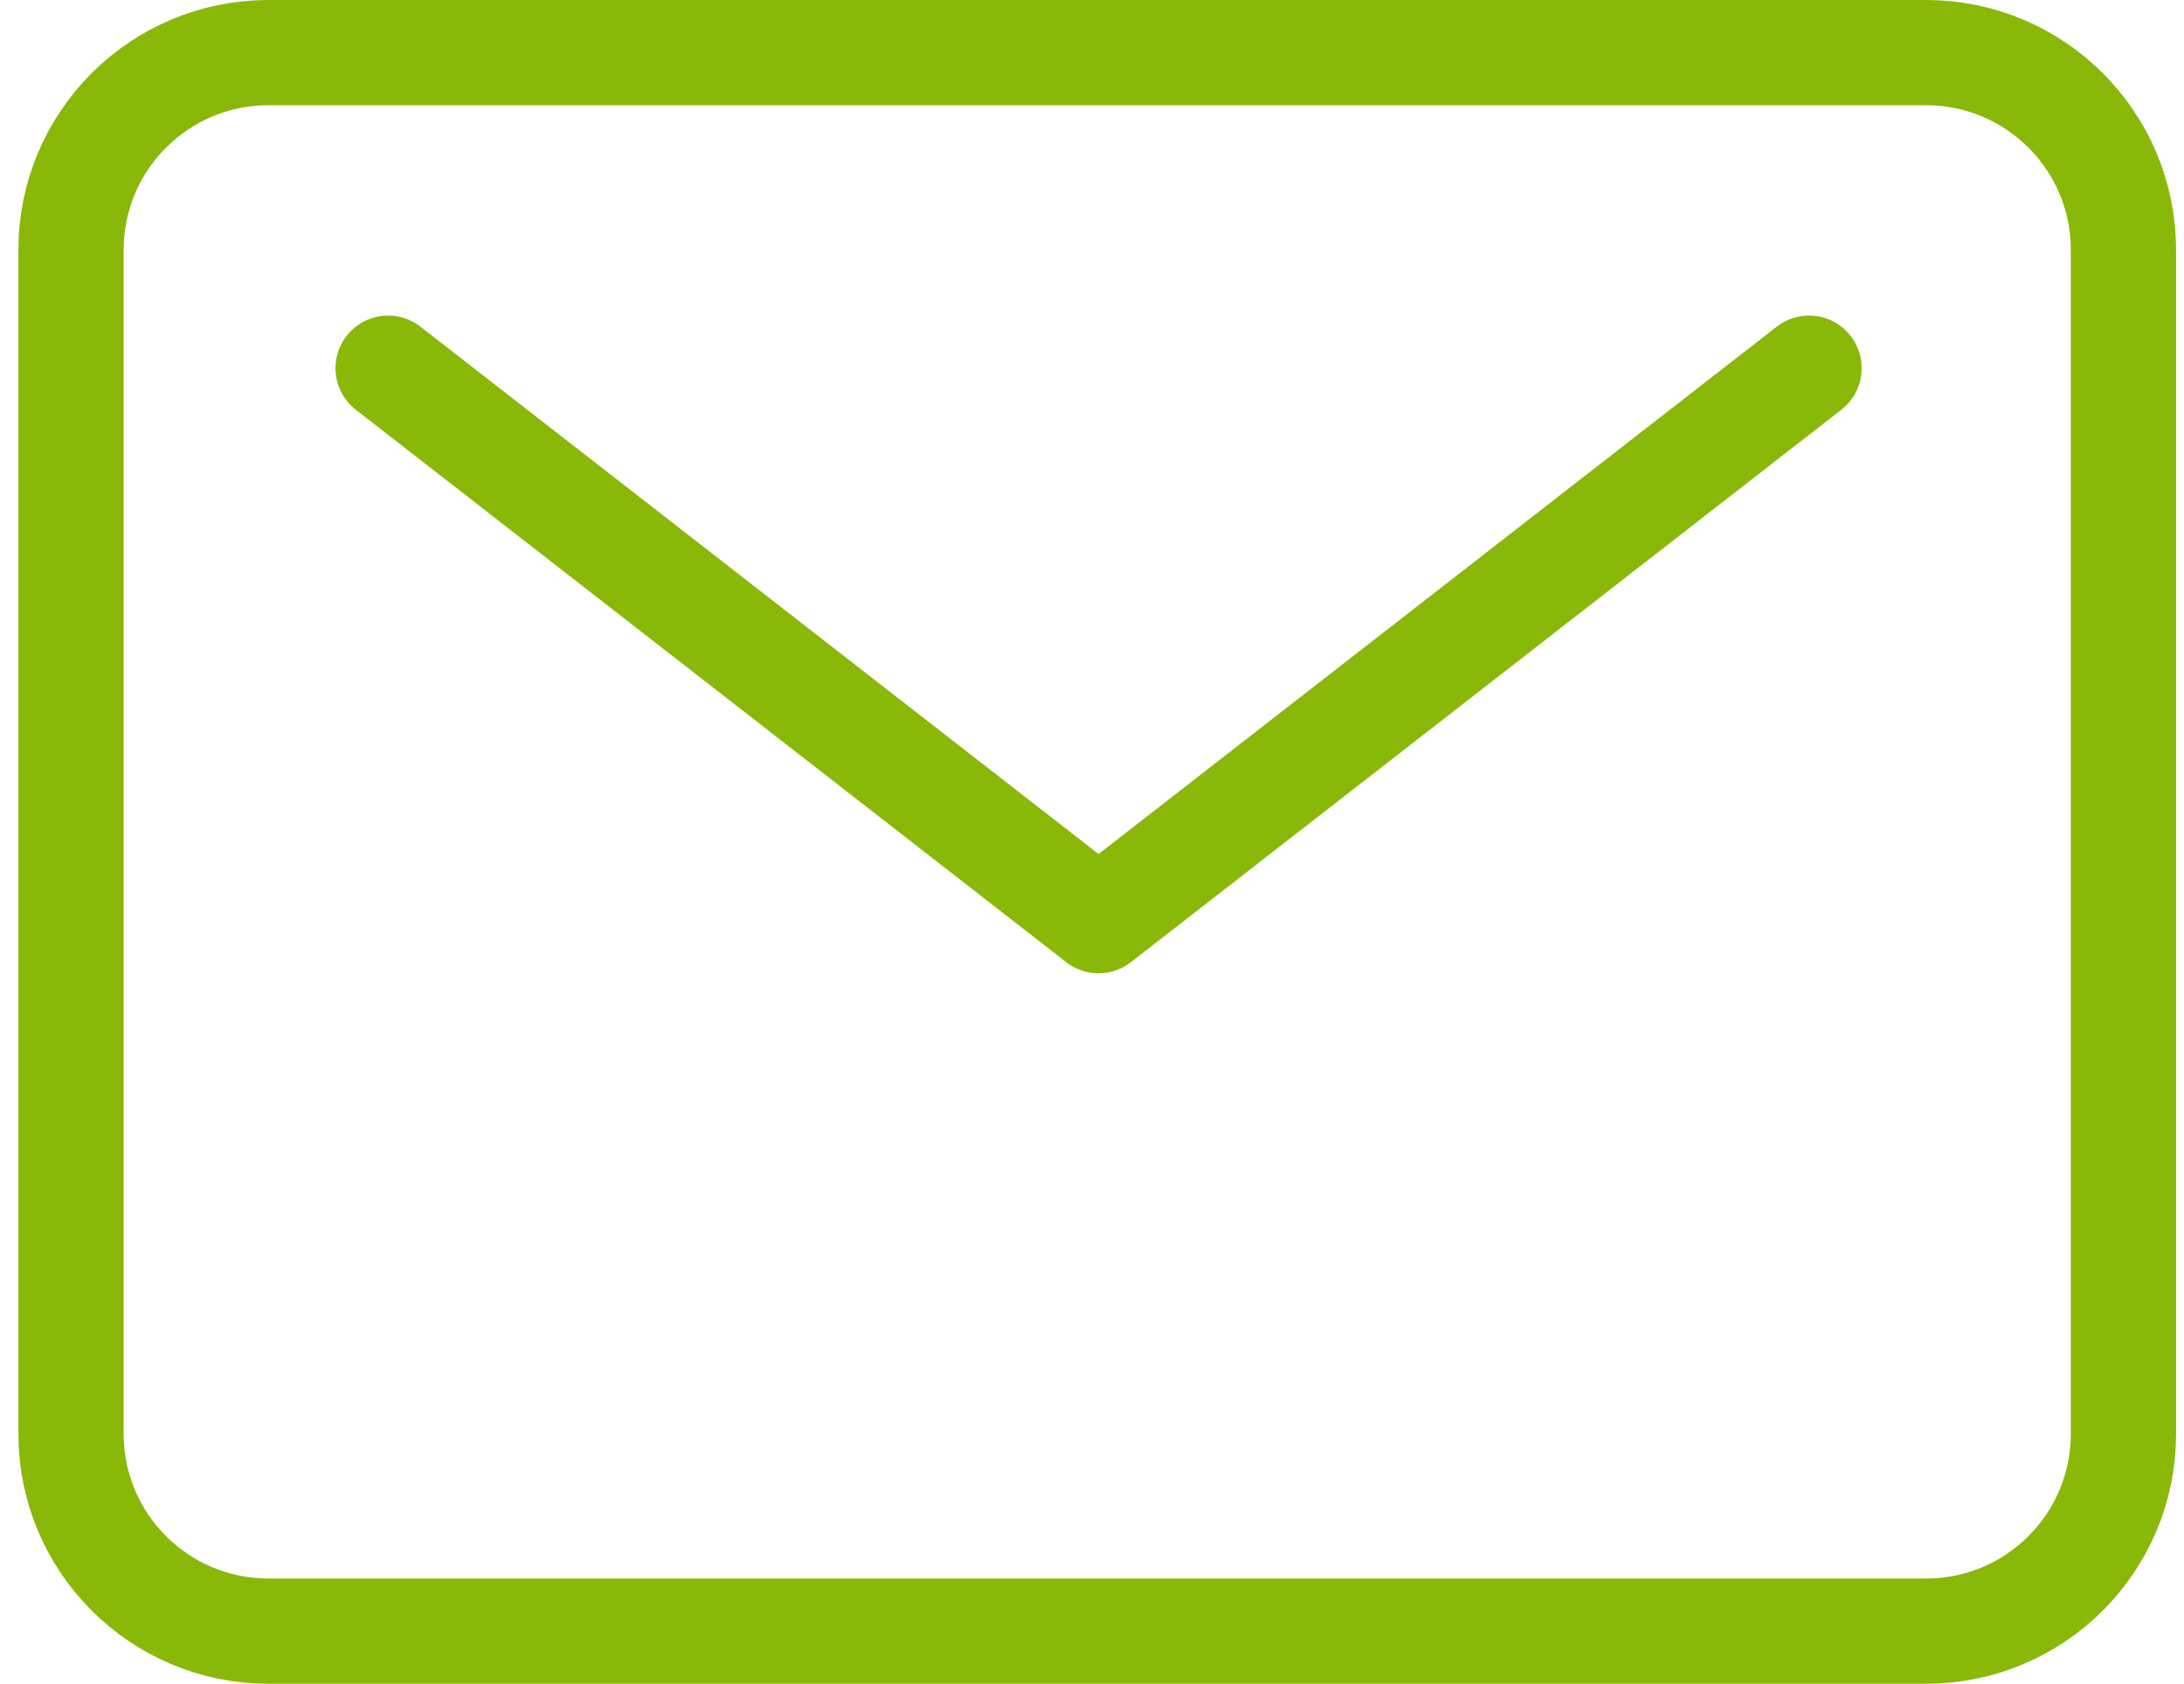 <svg width="83" height="64" viewBox="0 0 83 64" fill="none" xmlns="http://www.w3.org/2000/svg">
<path d="M73.199 2H10.199C6.057 2 2.699 5.358 2.699 9.5V54.5C2.699 58.642 6.057 62 10.199 62H73.199C77.341 62 80.699 58.642 80.699 54.5V9.5C80.699 5.358 77.341 2 73.199 2Z" stroke="#8AB809" stroke-width="4" stroke-linecap="round" stroke-linejoin="round"/>
<path d="M14.75 13.995L41.75 34.995L68.75 13.995" stroke="#8AB809" stroke-width="4" stroke-linecap="round" stroke-linejoin="round"/>
</svg>
